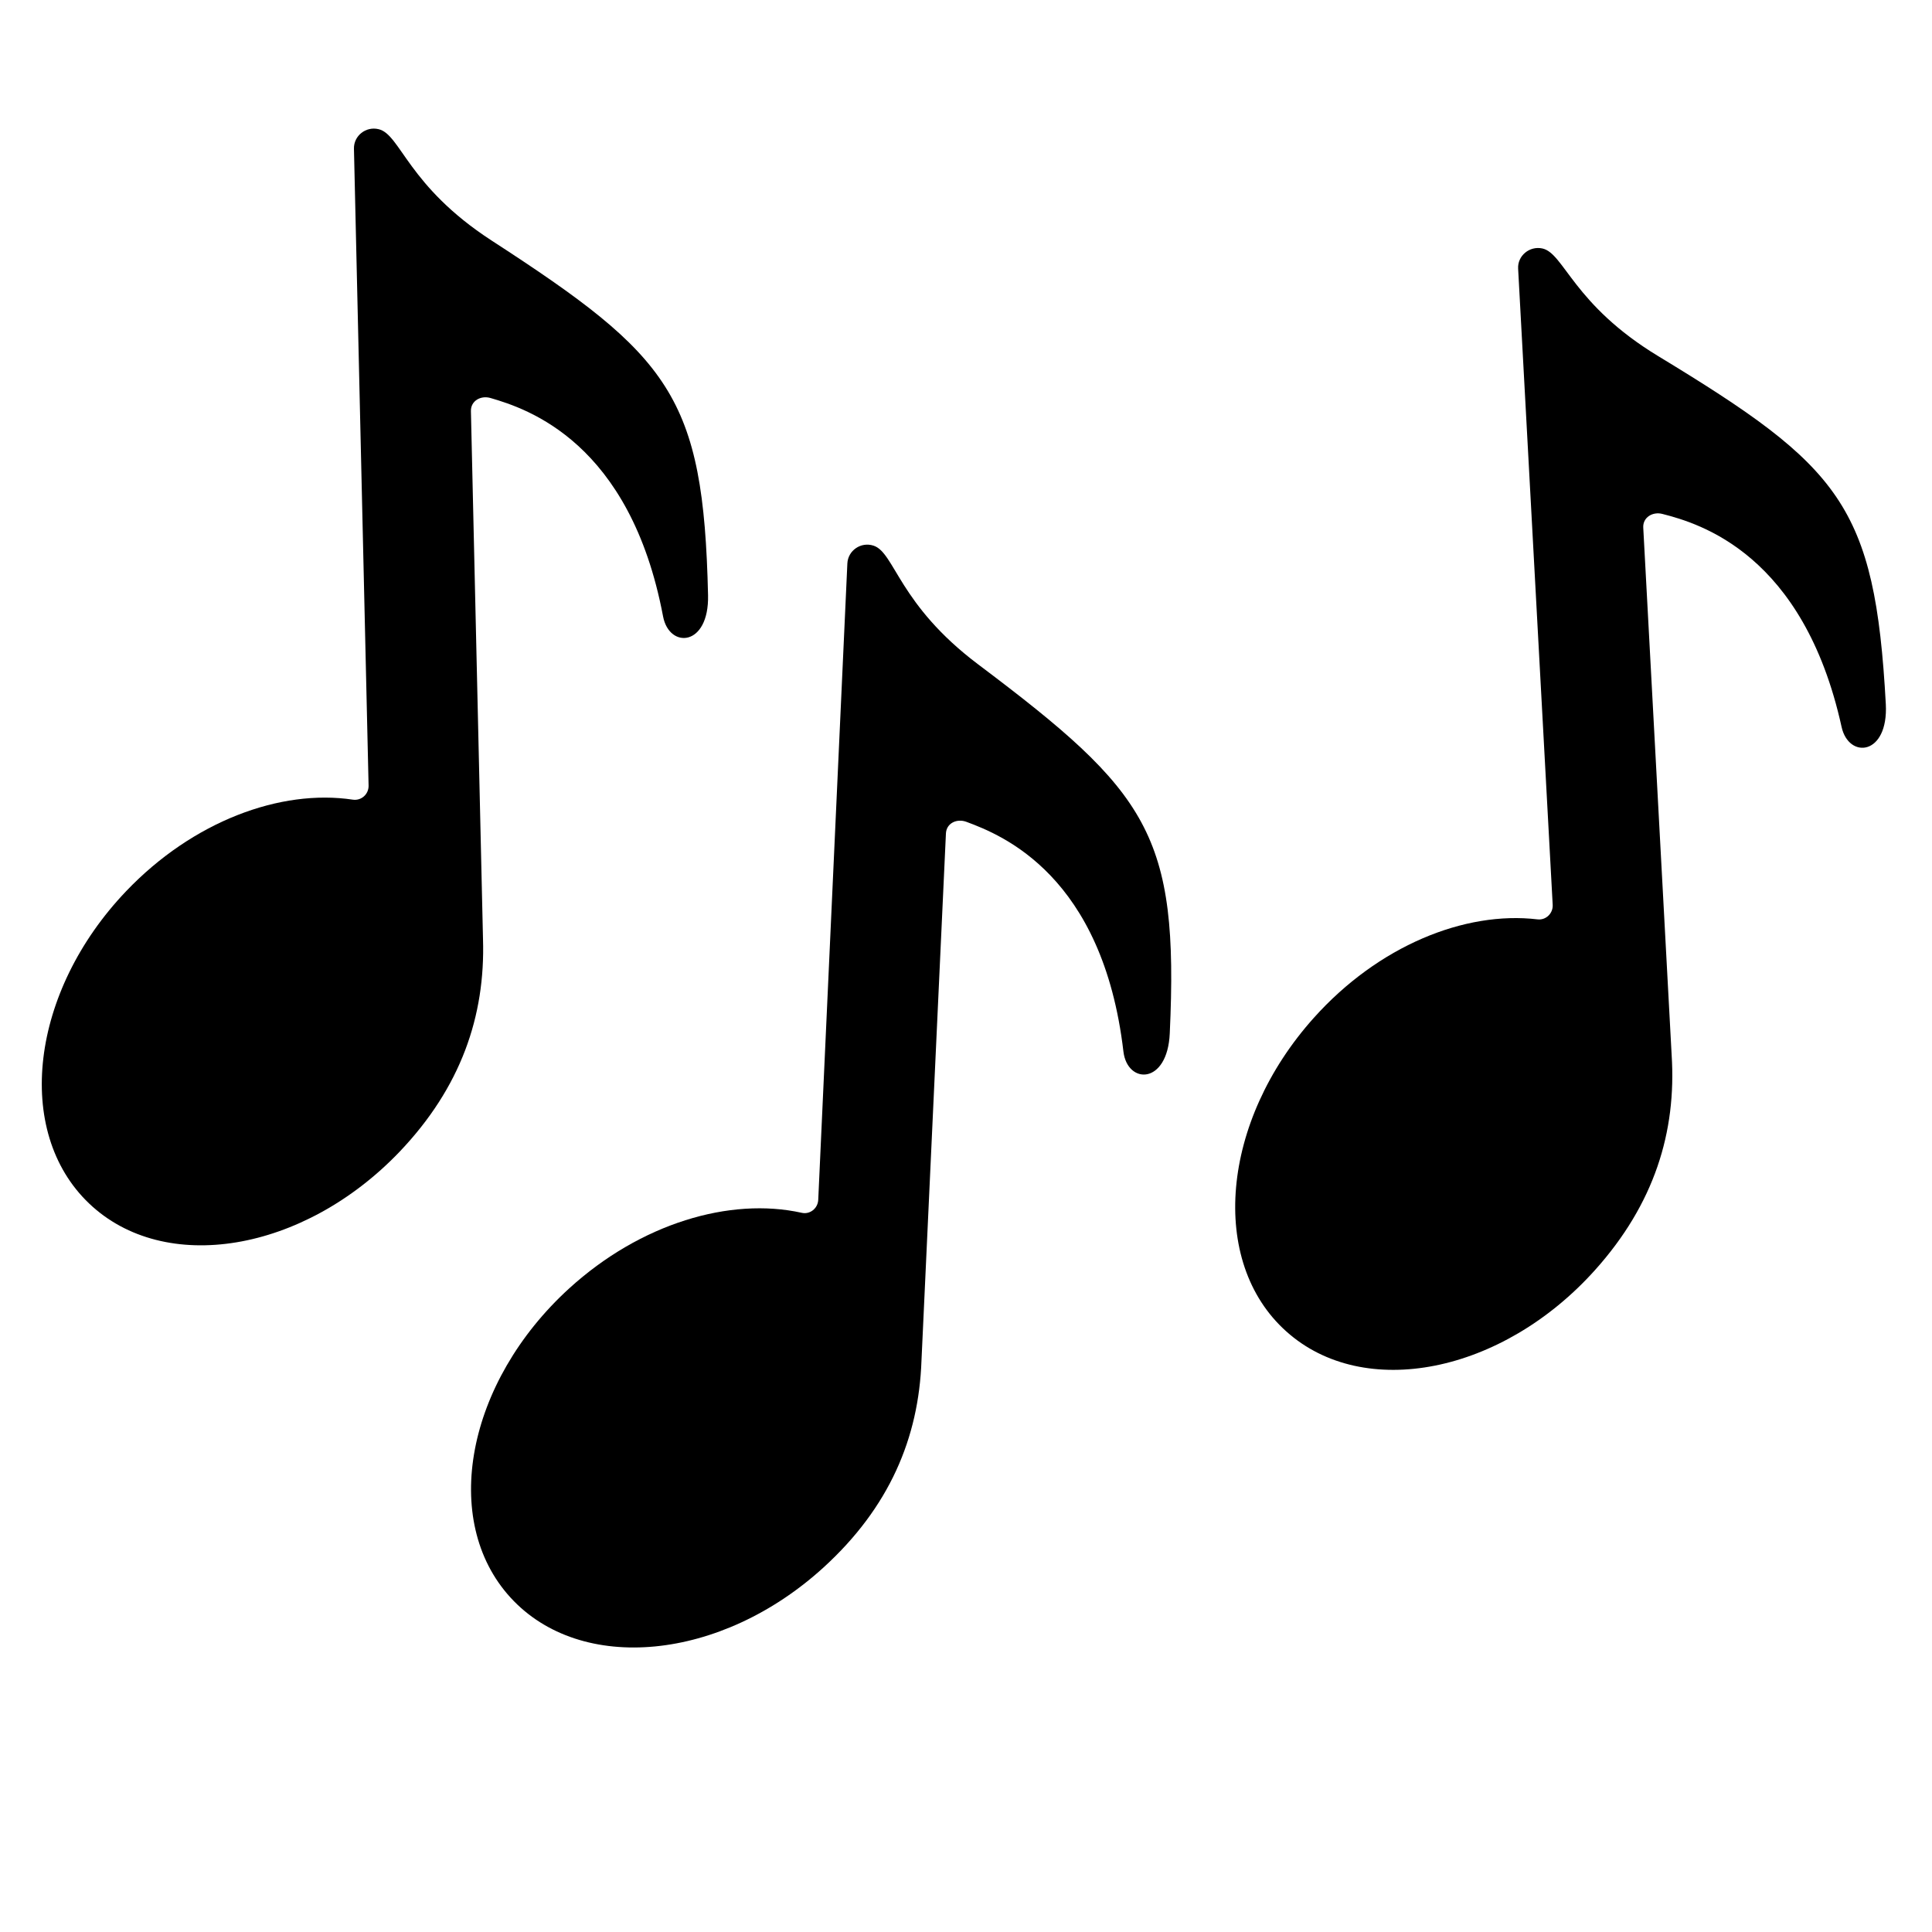 <svg width="128" height="128" viewBox="0 0 128 128" fill="none" xmlns="http://www.w3.org/2000/svg">
<path d="M46.91 39.43C46.61 26.22 44.4 23.61 32.56 15.93C27.02 12.33 26.54 8.91 25.09 8.56C24.24 8.35 23.43 9 23.45 9.85L24.42 52.05C24.43 52.62 23.94 53.06 23.38 52.98C18.58 52.26 12.78 54.41 8.36 59.04C2.01 65.69 0.9 74.96 5.9 79.73C10.9 84.5 20.1 82.97 26.47 76.31C30.53 72.05 32.16 67.33 32 62.21L31.2 27.24C31.18 26.56 31.85 26.18 32.5 26.37C34.94 27.08 41.75 29.3 43.93 40.84C44.34 43 46.99 42.85 46.91 39.43Z" fill="#616266" style="fill:#616266;fill:color(display-p3 0.38 0.384 0.4);fill-opacity:1;"/>
<path d="M124.94 46.65C124.22 33.46 121.93 30.92 109.87 23.6C104.22 20.18 103.63 16.77 102.18 16.46C101.33 16.28 100.53 16.95 100.58 17.8L102.87 59.95C102.9 60.51 102.42 60.98 101.86 60.91C97.04 60.34 91.31 62.67 87.04 67.44C80.89 74.3 80.07 83.6 85.22 88.21C90.36 92.82 99.52 91 105.67 84.15C109.6 79.77 111.08 75 110.75 69.88L108.87 34.96C108.83 34.28 109.49 33.88 110.14 34.05C112.6 34.68 119.48 36.69 122.01 48.16C122.48 50.3 125.12 50.07 124.94 46.65Z" fill="#616266" style="fill:#616266;fill:color(display-p3 0.38 0.384 0.4);fill-opacity:1;"/>
<path d="M77.5 68.46C78.11 55.26 76.08 52.5 64.81 44.02C59.53 40.05 59.28 36.6 57.87 36.15C57.04 35.88 56.18 36.47 56.14 37.33L54.21 79.5C54.18 80.06 53.66 80.48 53.11 80.35C48.37 79.3 42.44 81.05 37.71 85.36C30.9 91.57 29.16 100.74 33.82 105.84C38.48 110.94 47.77 110.05 54.57 103.84C58.92 99.87 60.87 95.27 61.05 90.15L62.67 55.22C62.7 54.54 63.39 54.21 64.03 54.45C66.41 55.33 73.06 58.01 74.43 69.67C74.69 71.85 77.35 71.89 77.5 68.46Z" fill="#616266" style="fill:#616266;fill:color(display-p3 0.38 0.384 0.4);fill-opacity:1;"/>
</svg>
